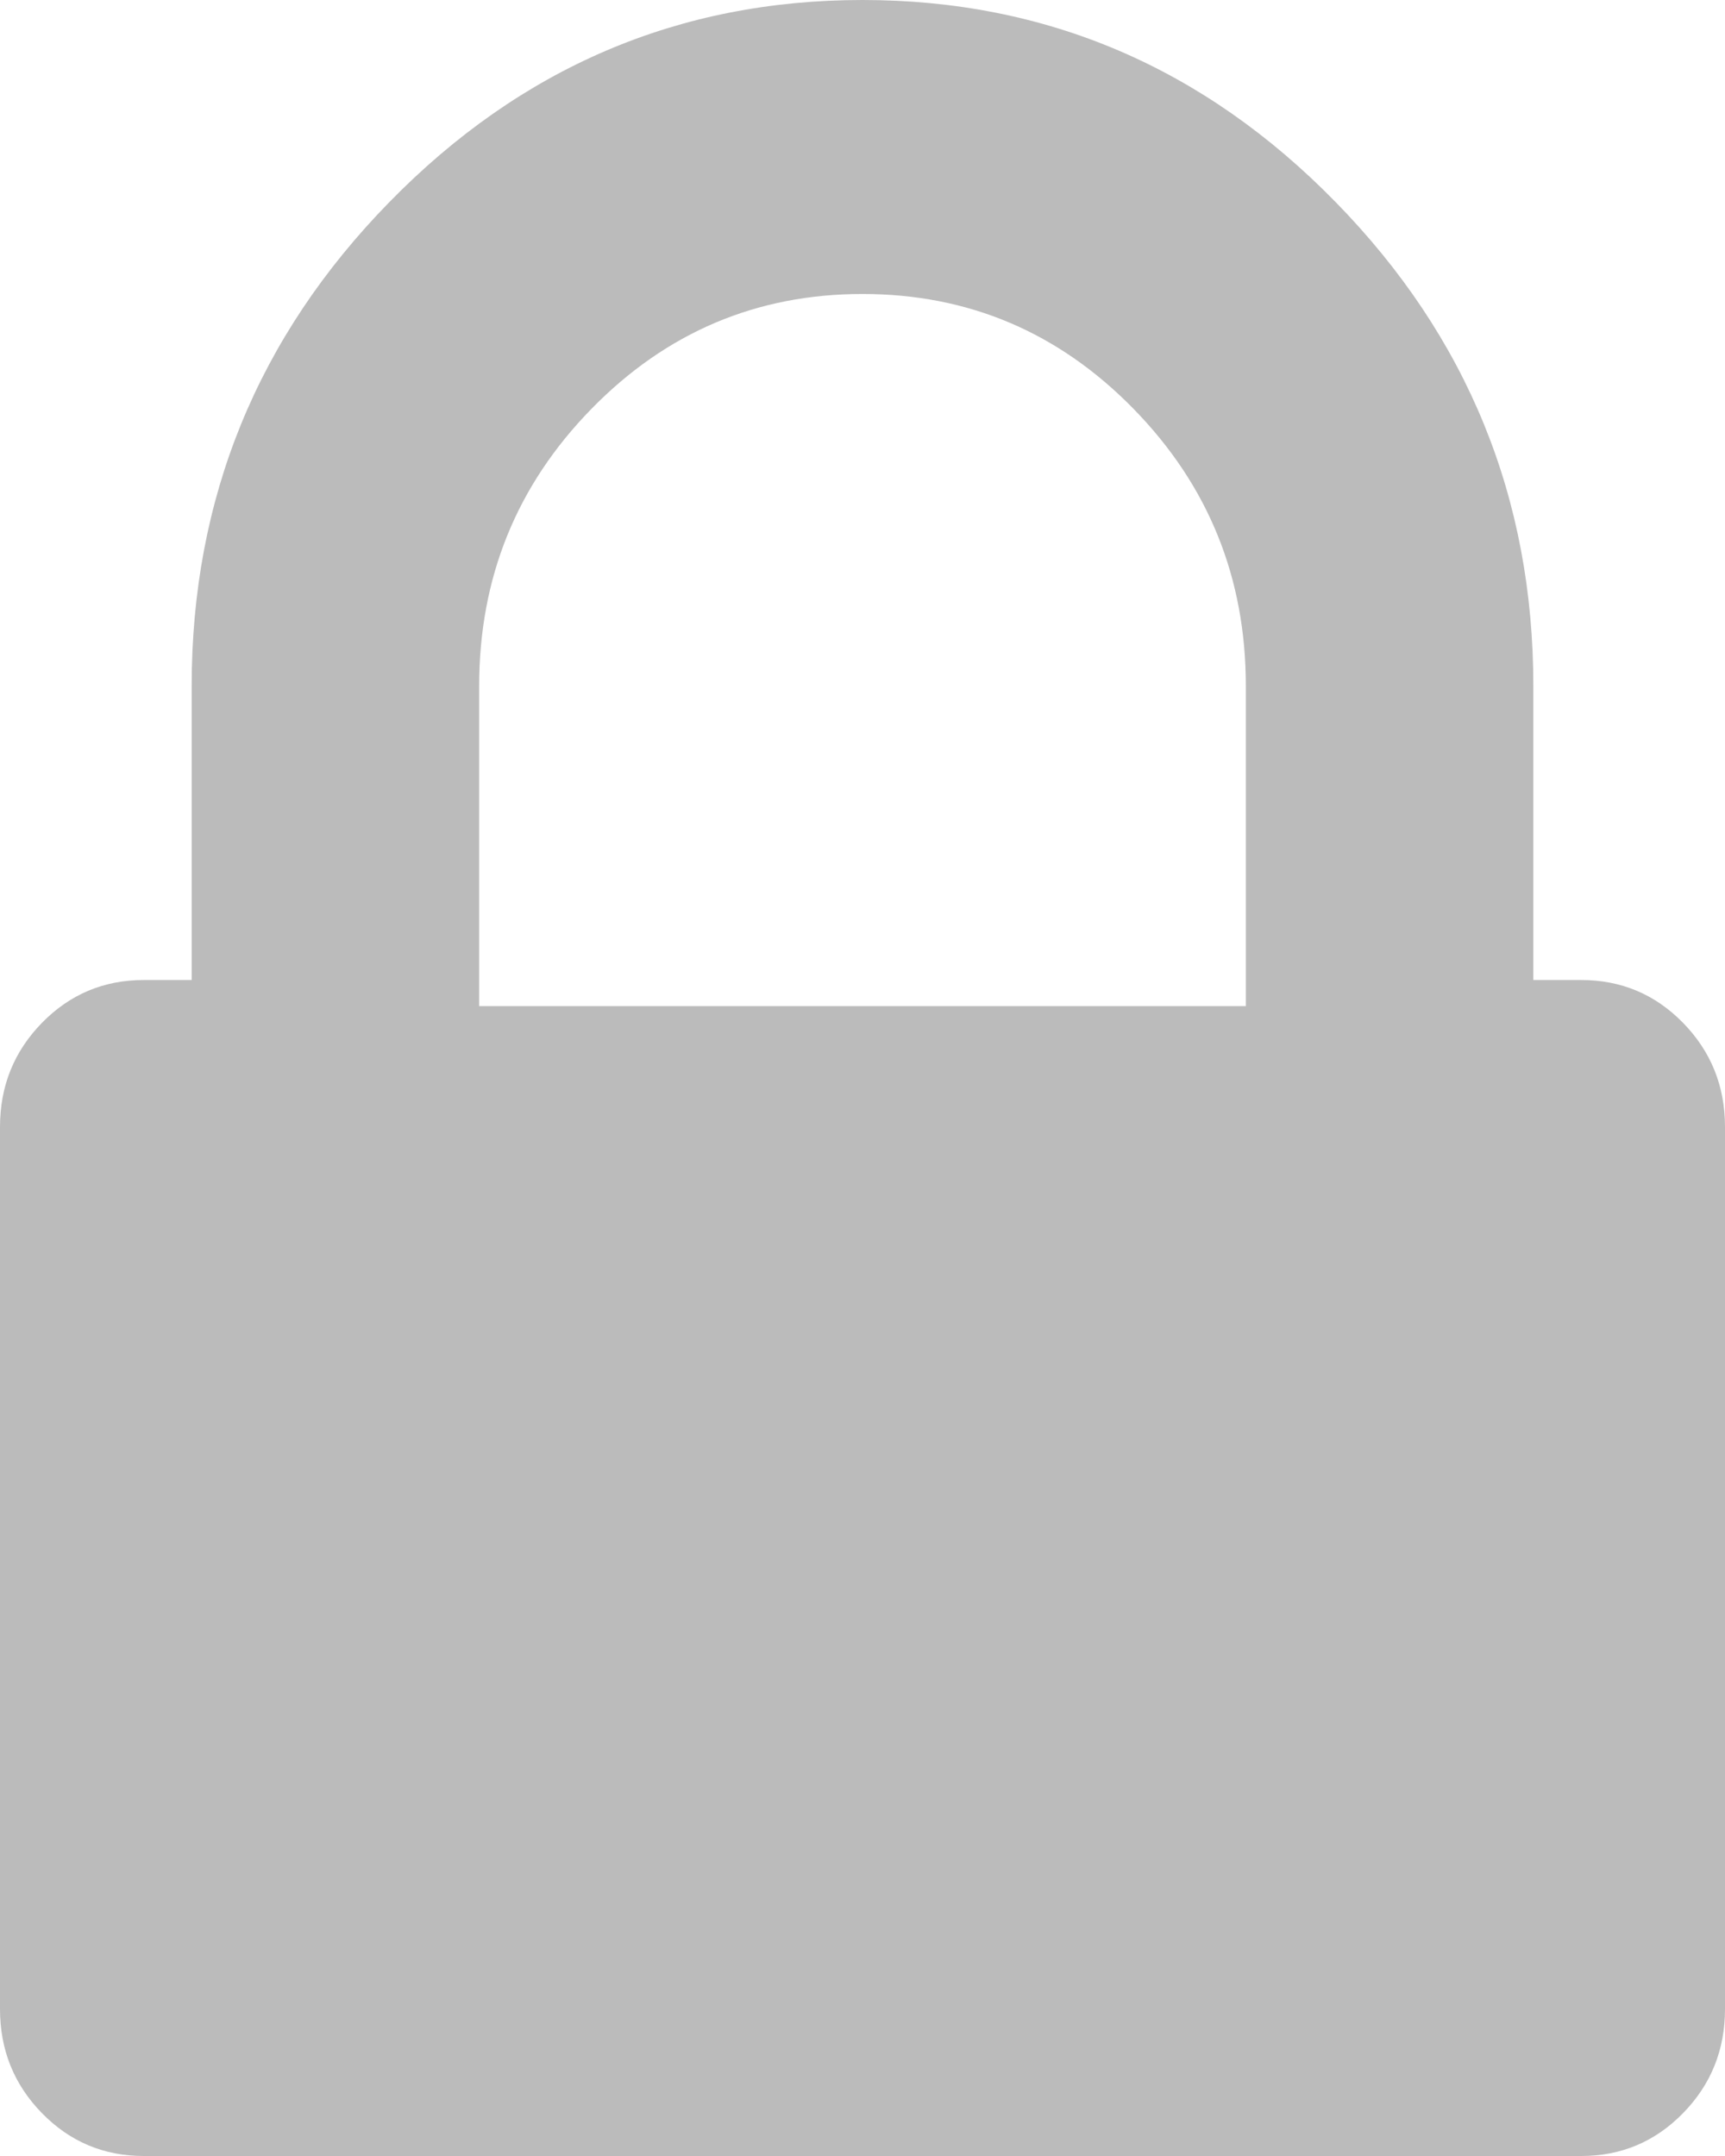 ﻿<?xml version="1.0" encoding="utf-8"?>
<svg version="1.1" xmlns:xlink="http://www.w3.org/1999/xlink" width="36px" height="45px" xmlns="http://www.w3.org/2000/svg">
  <g transform="matrix(1 0 0 1 -804 -376 )">
    <path d="M 10 14.318  L 10 21  L 26 21  L 26 14.318  C 26 12.06  25.219 10.131  23.656 8.533  C 22.094 6.935  20.208 6.136  18 6.136  C 15.792 6.136  13.906 6.935  12.344 8.533  C 10.781 10.131  10 12.06  10 14.318  Z M 35.125 21.349  C 35.708 21.946  36 22.67  36 23.523  L 36 41.932  C 36 42.784  35.708 43.509  35.125 44.105  C 34.542 44.702  33.833 45  33 45  L 3 45  C 2.167 45  1.458 44.702  0.875 44.105  C 0.292 43.509  0 42.784  0 41.932  L 0 23.523  C 0 22.67  0.292 21.946  0.875 21.349  C 1.458 20.753  2.167 20.455  3 20.455  L 4 20.455  L 4 14.318  C 4 10.398  5.375 7.031  8.125 4.219  C 10.875 1.406  14.167 0  18 0  C 21.833 0  25.125 1.406  27.875 4.219  C 30.625 7.031  32 10.398  32 14.318  L 32 20.455  L 33 20.455  C 33.833 20.455  34.542 20.753  35.125 21.349  Z " fill-rule="nonzero" fill="#bbbbbb" stroke="none" transform="matrix(1 0 0 1 804 376 )" />
  </g>
</svg>